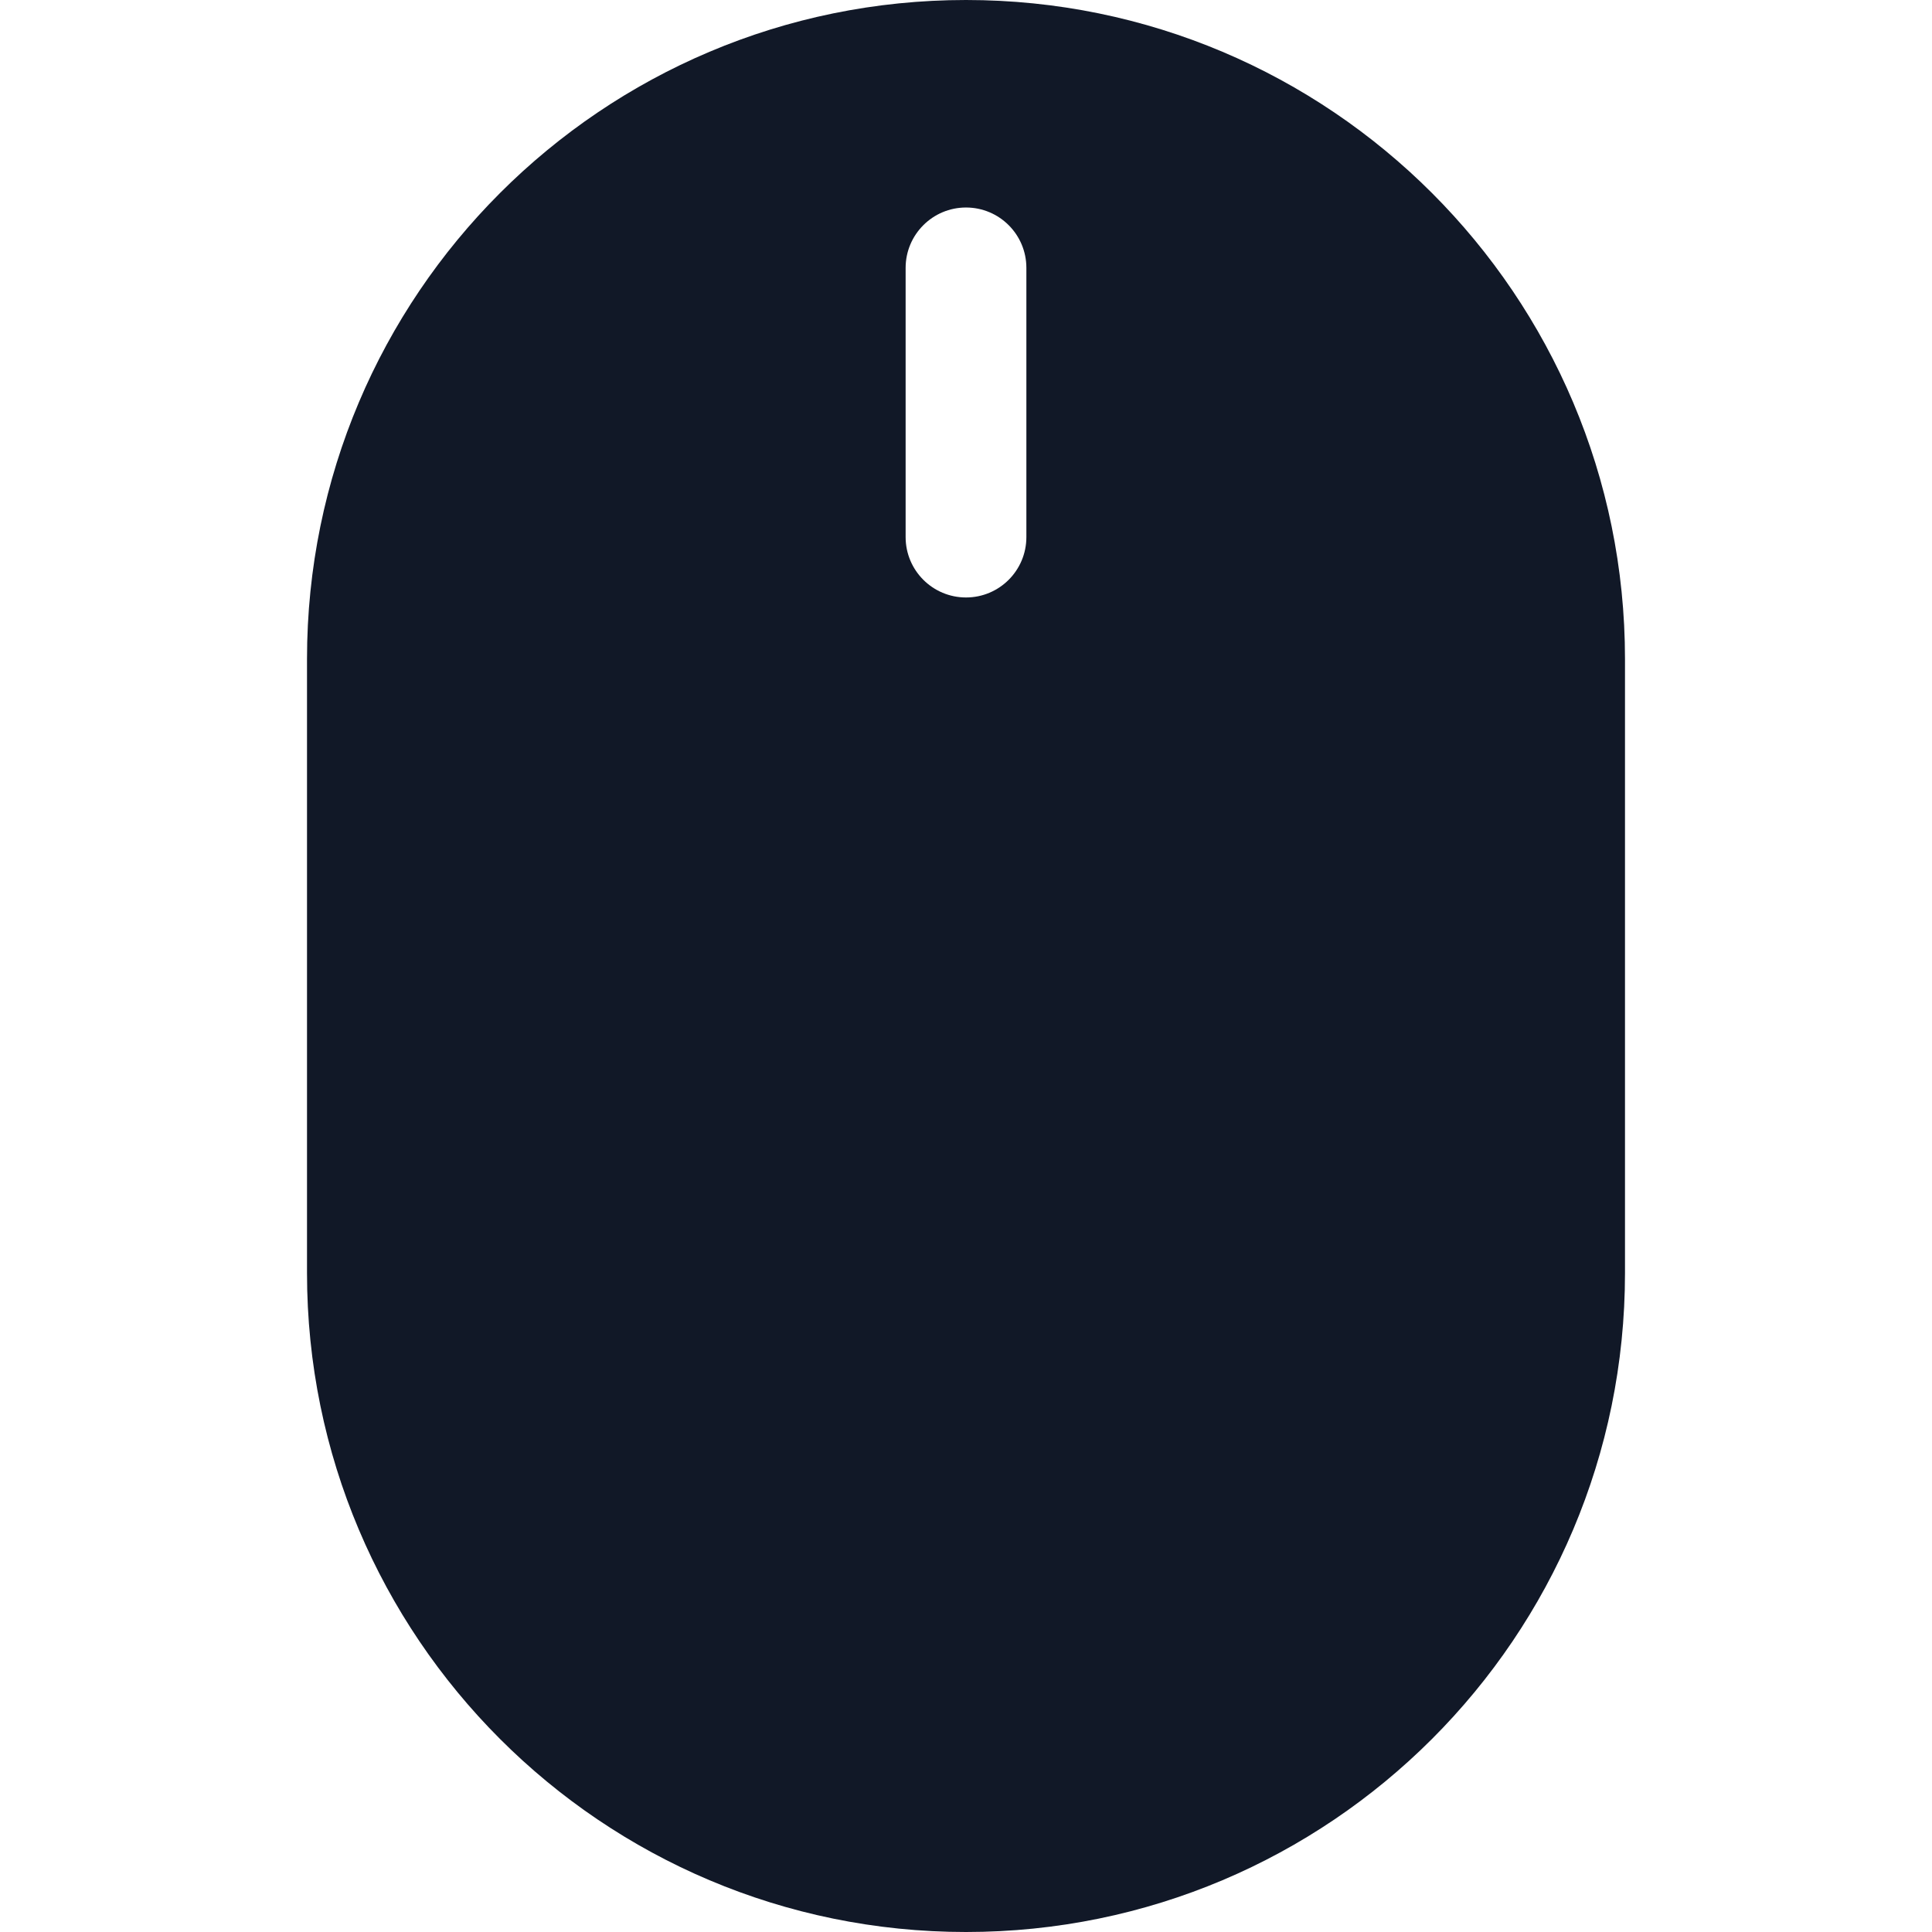 <svg width="32" height="32" viewBox="0 0 32 32" fill="none" xmlns="http://www.w3.org/2000/svg">
<path fill-rule="evenodd" clip-rule="evenodd" d="M16 0C9.972 0 5.085 4.887 5.085 10.915V21.085C5.085 27.113 9.972 32 16 32C22.028 32 26.915 27.113 26.915 21.085V10.915C26.915 4.887 22.028 0 16 0ZM17 4.437C17 3.885 16.553 3.437 16 3.437C15.448 3.437 15 3.885 15 4.437L15 8.896C15 9.448 15.448 9.896 16 9.896C16.553 9.896 17 9.448 17 8.896L17 4.437Z" fill="#111827"/>
</svg>
